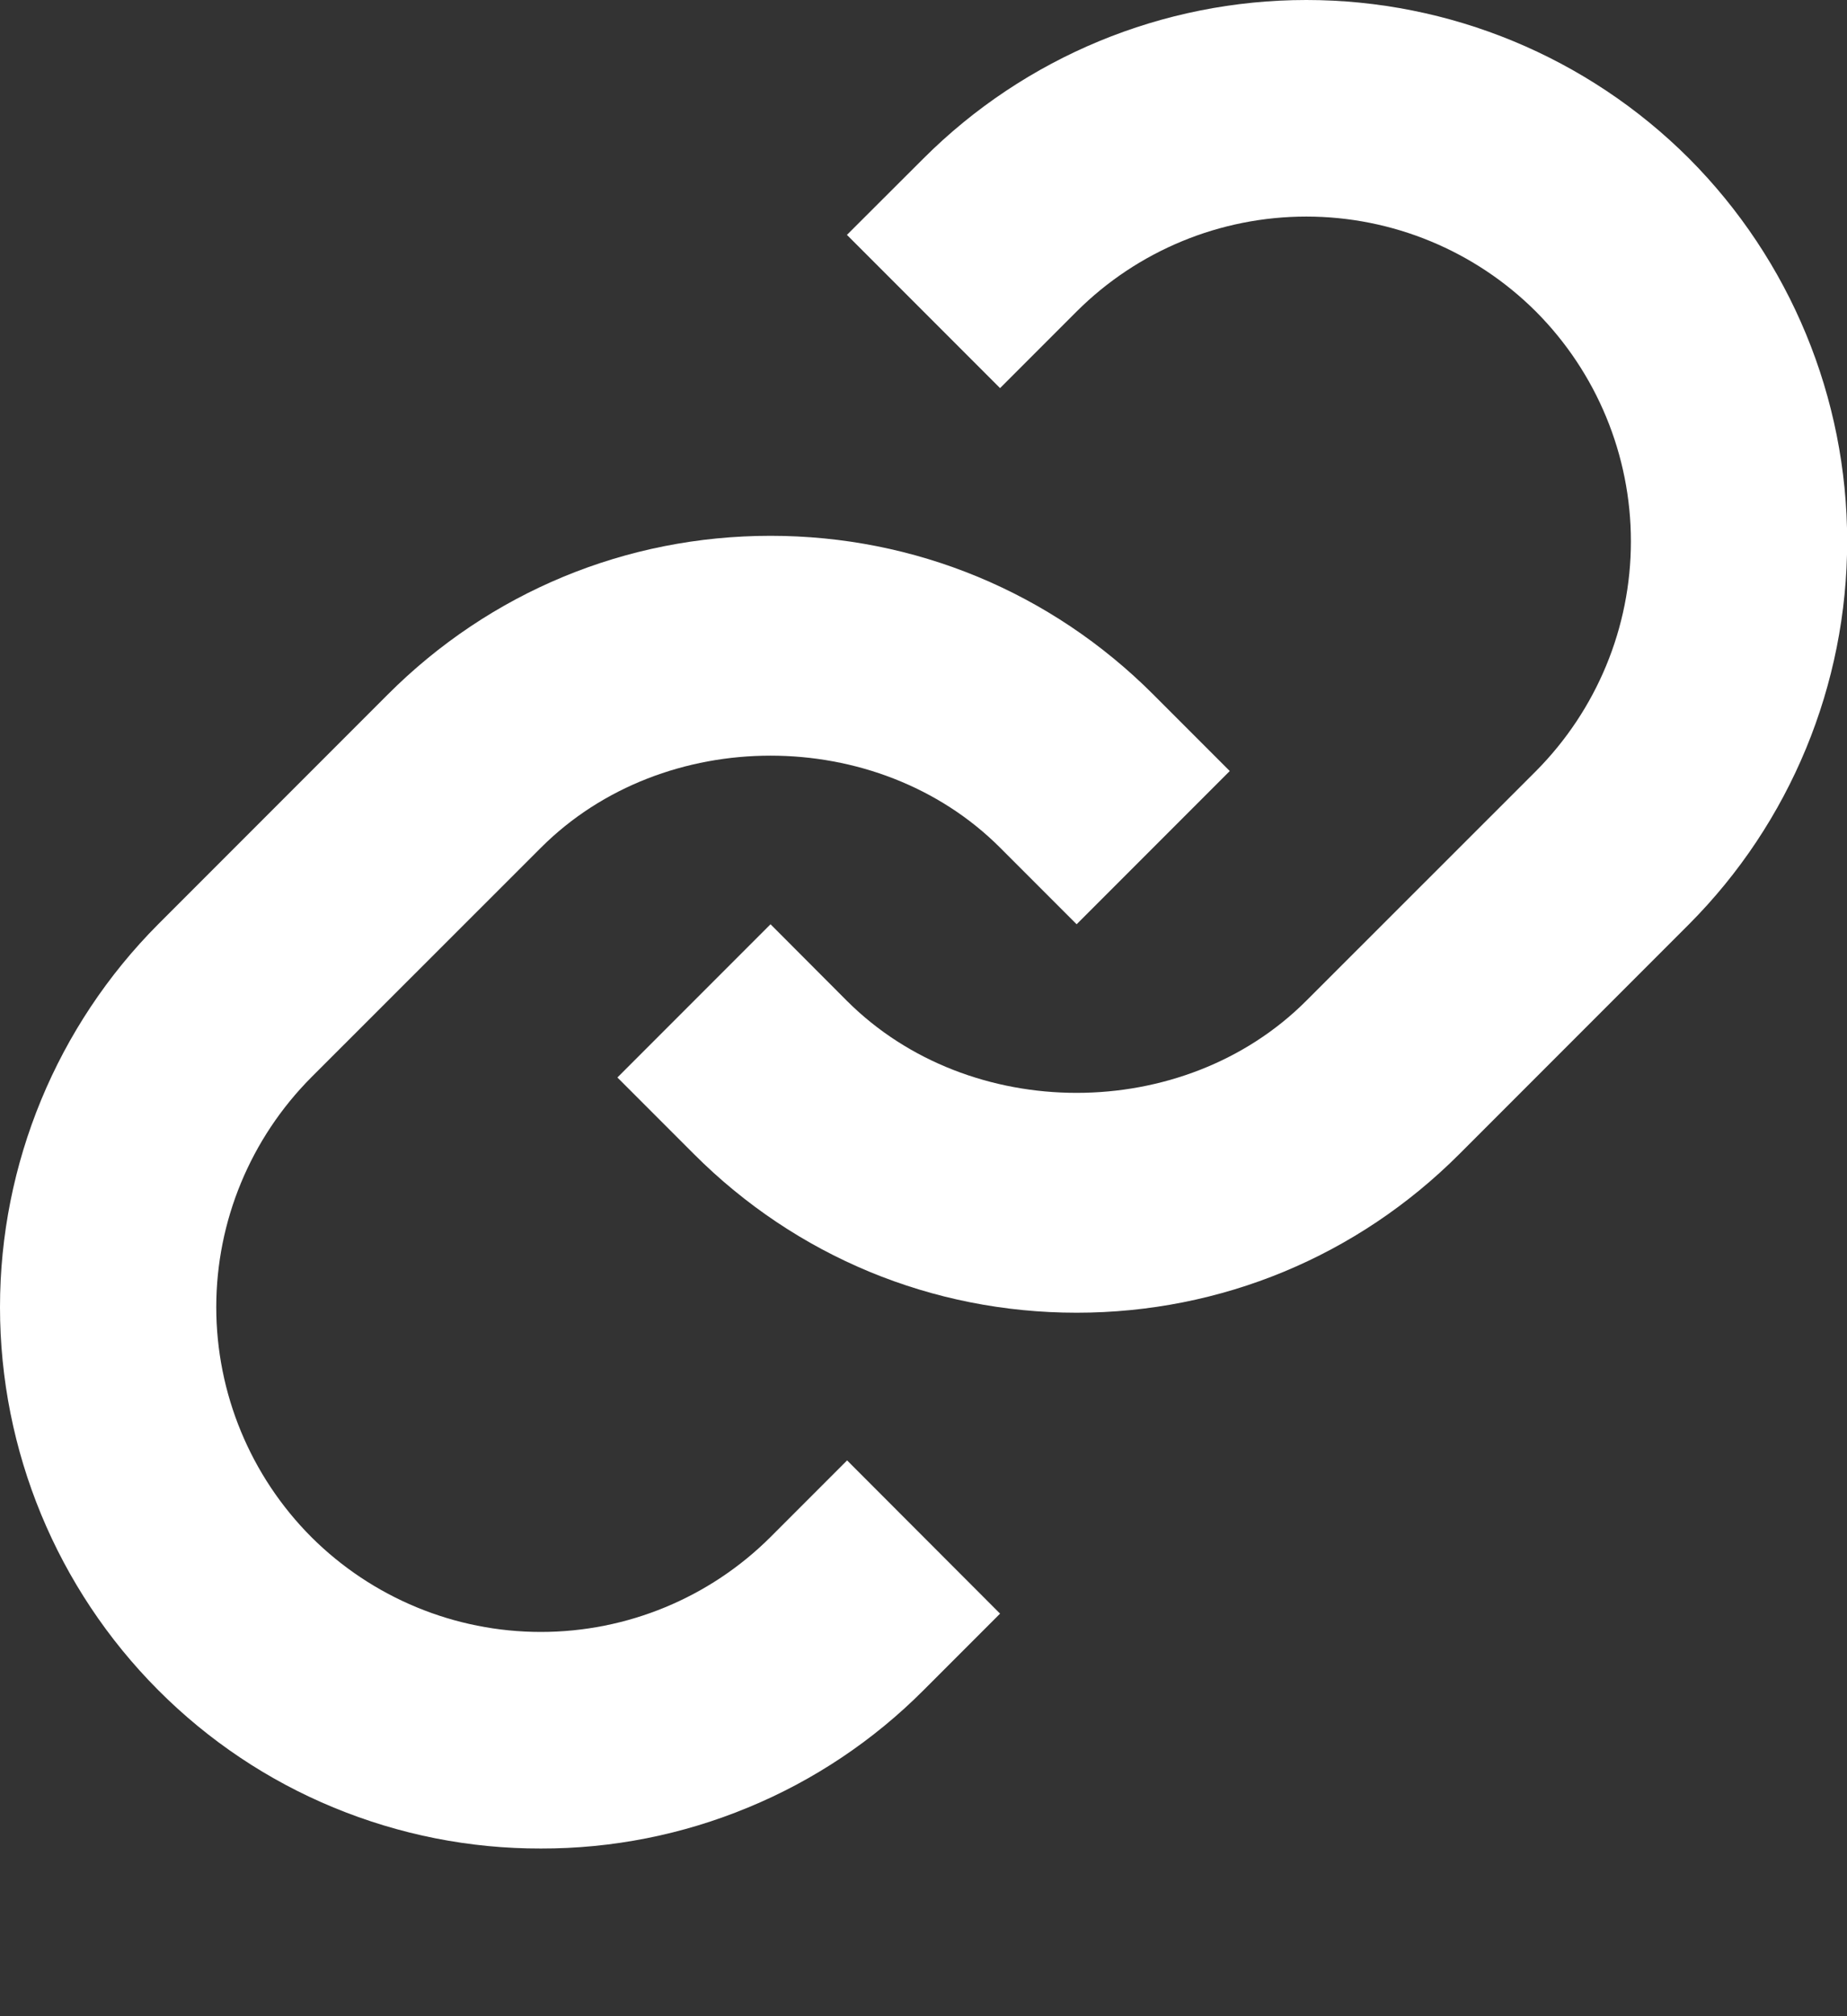<svg width="11" height="12" viewBox="0 0 11 12" fill="none" xmlns="http://www.w3.org/2000/svg">
<rect x="0" y="0" width="11" height="12" fill="#333333" stroke="none"/>
<path d="M3.222 5.045C3.952 4.315 5.226 4.315 5.956 5.045L6.412 5.501L7.324 4.589L6.868 4.133C6.26 3.525 5.45 3.189 4.589 3.189C3.728 3.189 2.918 3.525 2.31 4.133L0.942 5.501C0.339 6.106 0 6.926 0 7.78C0 8.635 0.339 9.454 0.942 10.059C1.241 10.359 1.596 10.597 1.987 10.758C2.379 10.92 2.798 11.003 3.221 11.002C3.644 11.003 4.064 10.92 4.455 10.758C4.846 10.597 5.202 10.359 5.501 10.059L5.956 9.604L5.045 8.692L4.589 9.148C4.226 9.51 3.734 9.713 3.221 9.713C2.709 9.713 2.217 9.51 1.854 9.148C1.492 8.785 1.288 8.293 1.288 7.78C1.288 7.267 1.492 6.776 1.854 6.412L3.222 5.045Z" fill="#fff"/>
<path d="M5.5 0.943L5.044 1.398L5.956 2.31L6.412 1.854C6.775 1.492 7.267 1.289 7.78 1.289C8.292 1.289 8.784 1.492 9.147 1.854C9.509 2.217 9.713 2.709 9.713 3.222C9.713 3.735 9.509 4.226 9.147 4.59L7.779 5.957C7.049 6.687 5.775 6.687 5.044 5.957L4.589 5.501L3.677 6.413L4.133 6.869C4.741 7.477 5.551 7.813 6.412 7.813C7.273 7.813 8.083 7.477 8.691 6.869L10.059 5.501C10.662 4.896 11.001 4.076 11.001 3.222C11.001 2.367 10.662 1.548 10.059 0.943C9.454 0.339 8.634 0 7.78 0C6.925 0 6.105 0.339 5.5 0.943Z" fill="#fff"/>
</svg>
